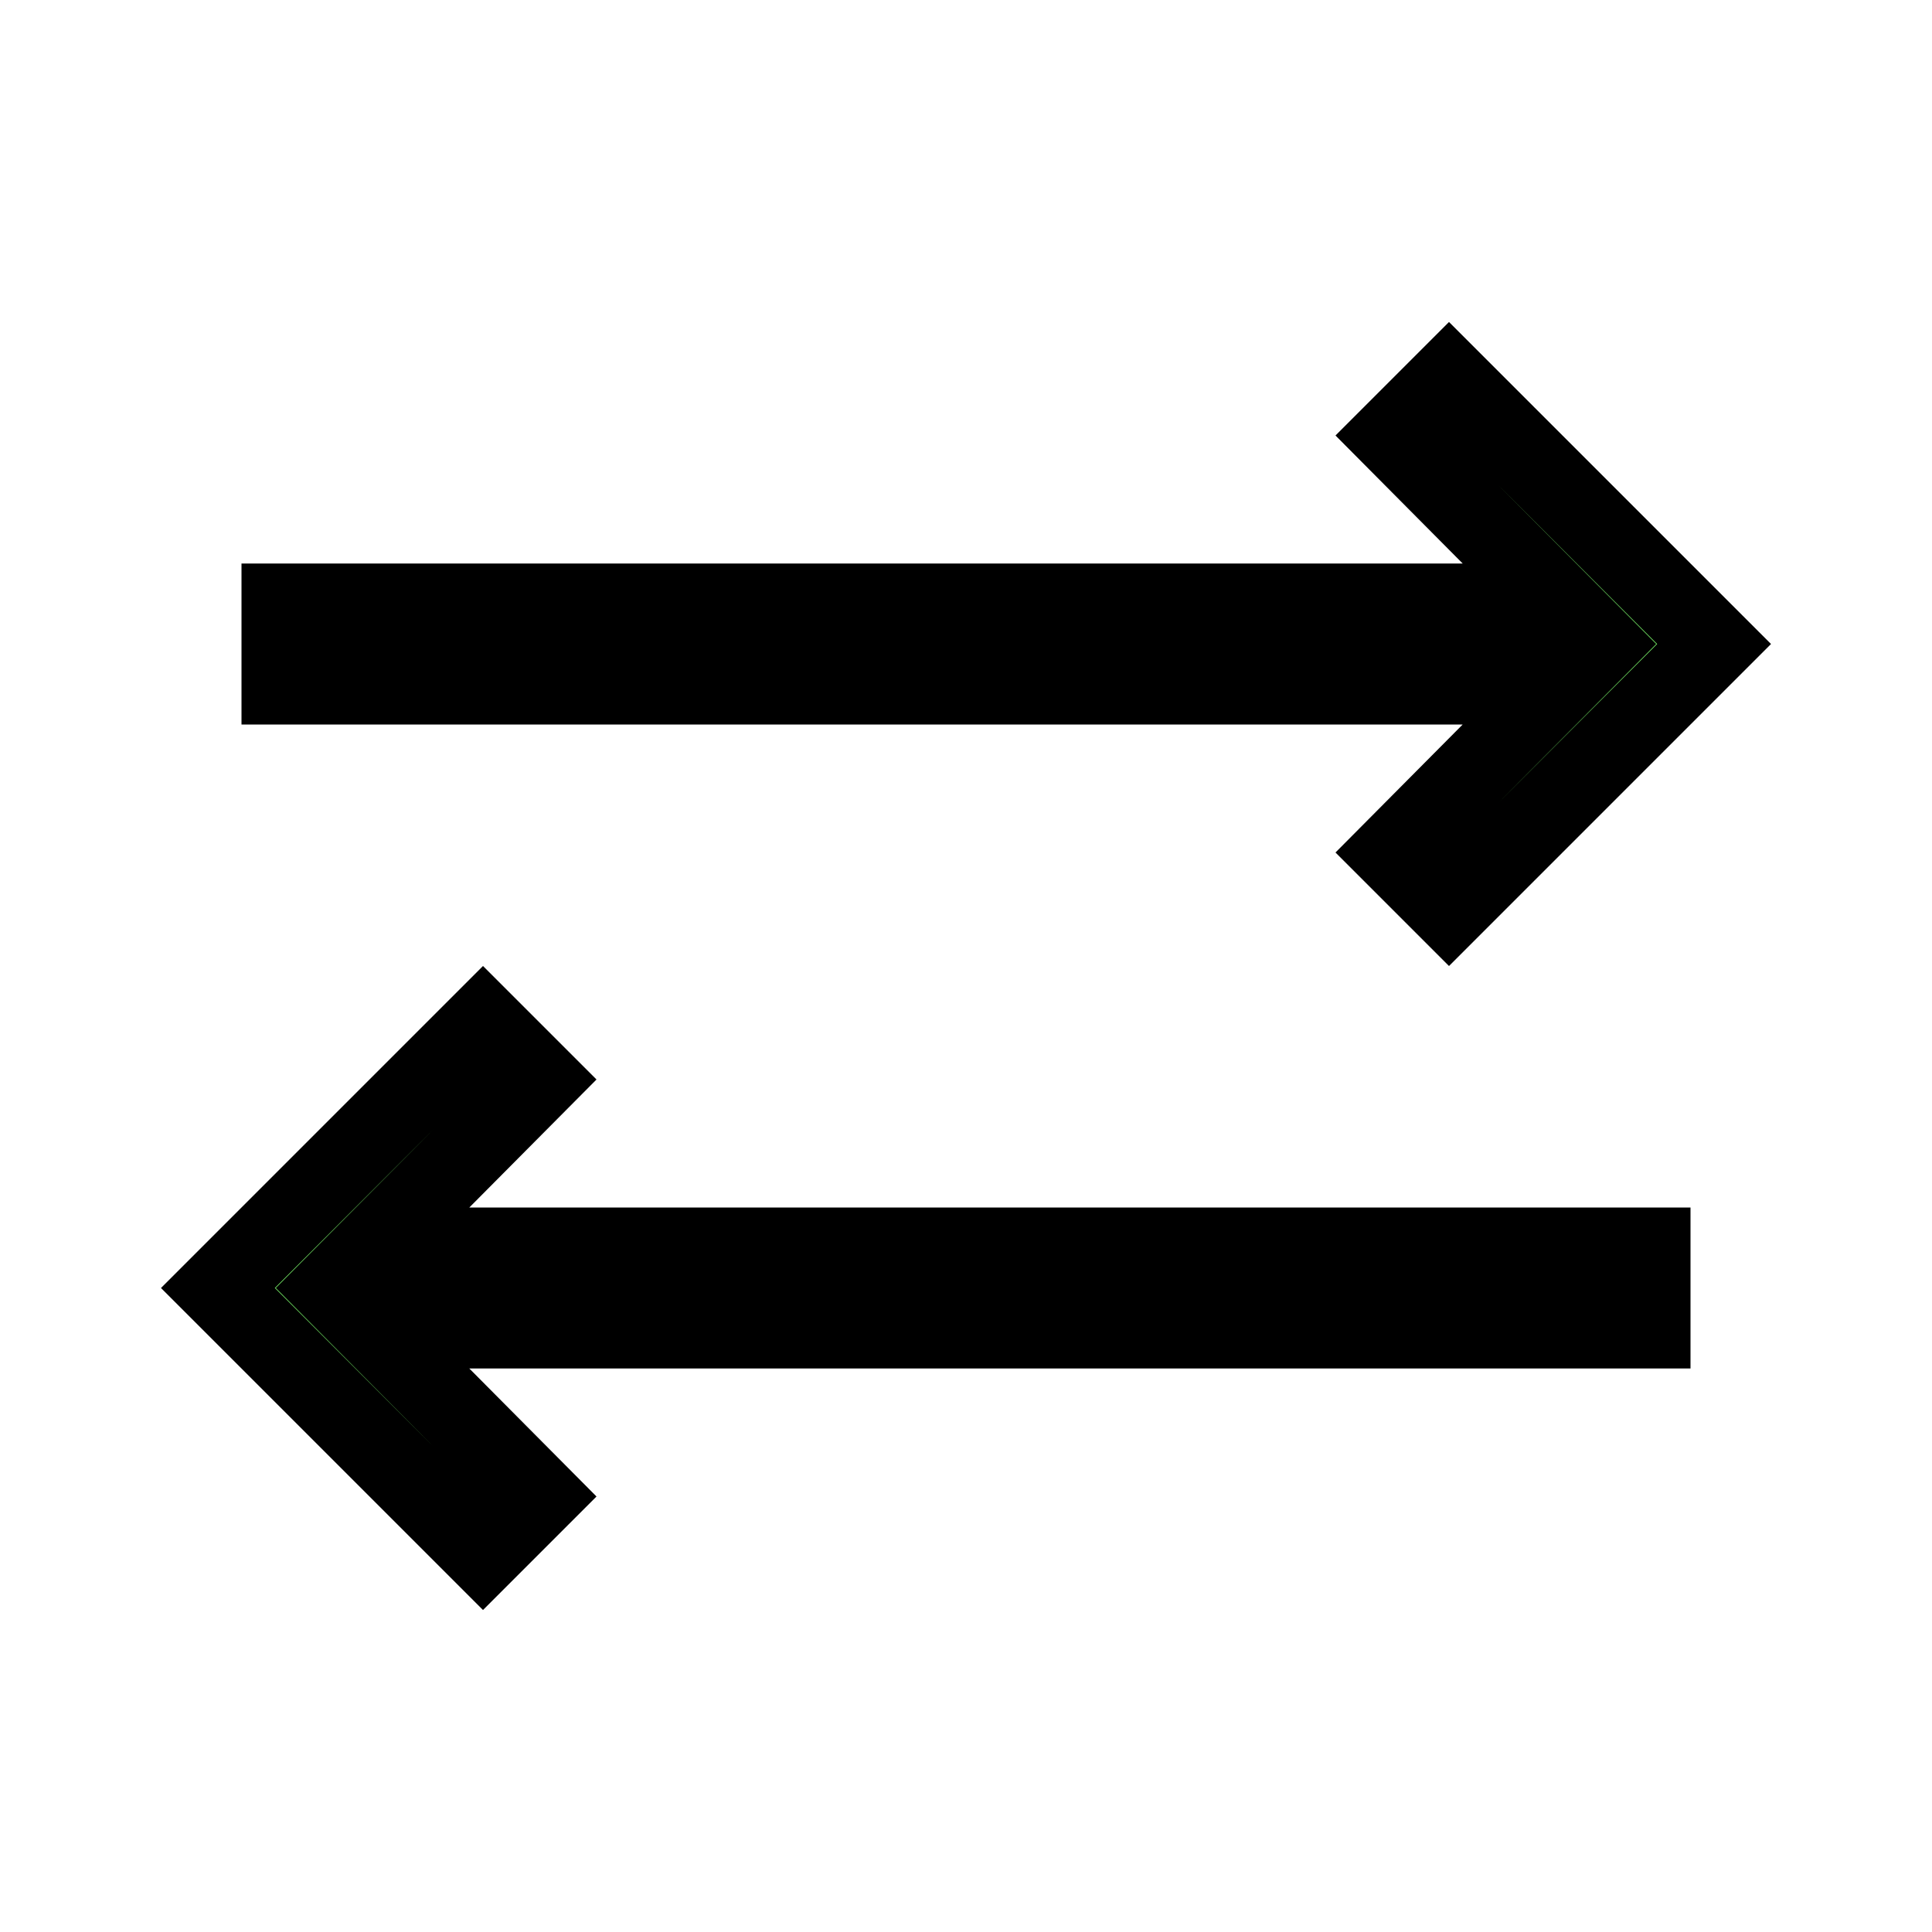 <svg width="24" height="24" viewBox="0 0 24 24" fill="none" xmlns="http://www.w3.org/2000/svg">
<g clip-path="url(#clip0_214_510)">
<path d="M5.83 15.5H20.5V16.5H5.83H4.628L5.475 17.352L6.704 18.589L6 19.293L2.707 16L6 12.707L6.704 13.411L5.475 14.648L4.628 15.5H5.83Z" fill="#78F268" stroke="black"/>
<path d="M18.17 8.5H3.5V7.5H18.17H19.372L18.525 6.648L17.296 5.411L18 4.707L21.293 8L18 11.293L17.296 10.589L18.525 9.352L19.372 8.5H18.17Z" fill="#78F268" stroke="black"/>
</g>
<defs>
<clipPath id="clip0_214_510">
<rect width="24" height="24" fill="white"/>
</clipPath>
</defs>
</svg>
